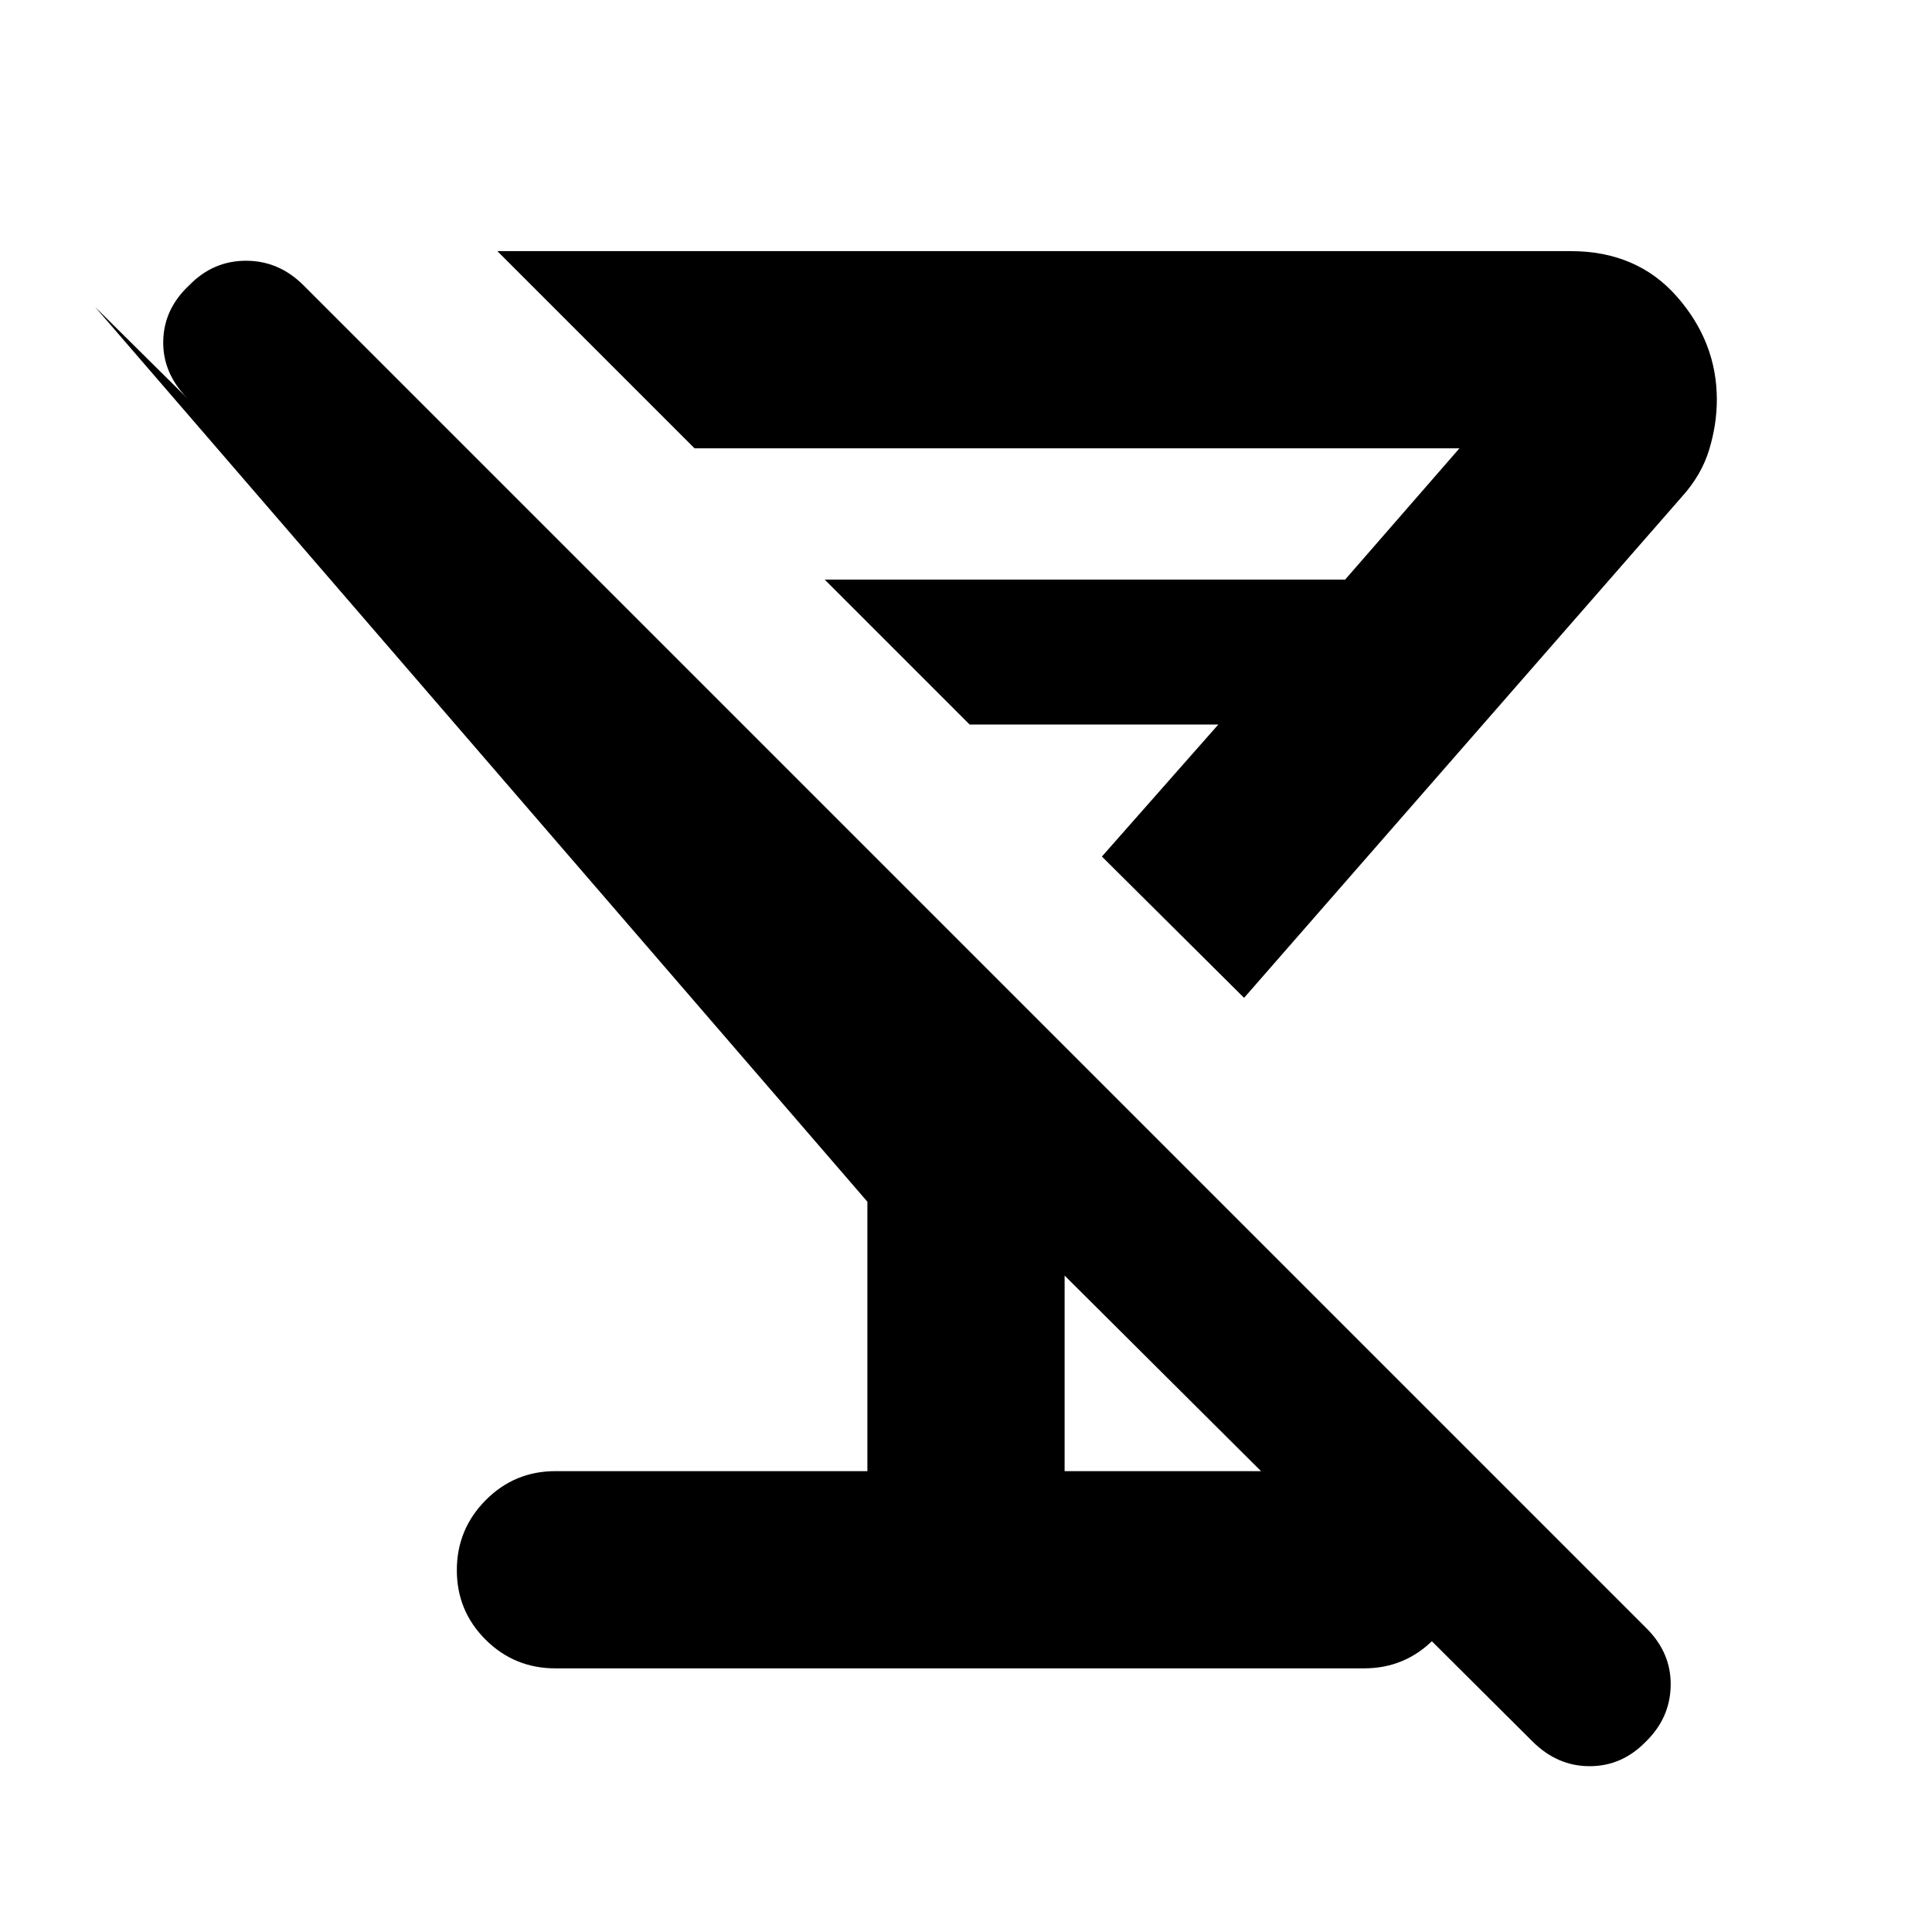 <svg xmlns="http://www.w3.org/2000/svg" height="20" viewBox="0 -960 960 960" width="20"><path d="M247.13-835.218h533.305q32.945 0 52.799 22.585t19.854 51.198q0 12.392-3.848 25.001-3.848 12.608-13.674 23.435L618.175-464.174l-70.653-70.218L605.391-600H481.784l-72-72h258.607l56.782-65.217H345.132l-98.002-98.001Zm269.305 269.305Zm-85.436 336.912v-133.868L47.21-807.529l46.31 45.876q-12.695-12.696-12.412-28.776.282-16.079 12.978-27.877 11.797-12.13 28.159-12.13 16.363 0 28.589 12.226L818.21-150.834q12.226 12.226 11.943 28.386-.282 16.161-12.413 27.927-11.797 12.13-27.877 12.13-16.079 0-28.41-12.326L529.001-326.173v97.172h148.781q20.387 0 34.694 14.247 14.307 14.246 14.307 34.543 0 20.298-14.307 34.755-14.307 14.457-34.694 14.457H276q-20.387 0-34.694-14.247-14.307-14.246-14.307-34.543 0-20.298 14.307-34.755 14.307-14.457 34.694-14.457h154.999Z"/></svg>